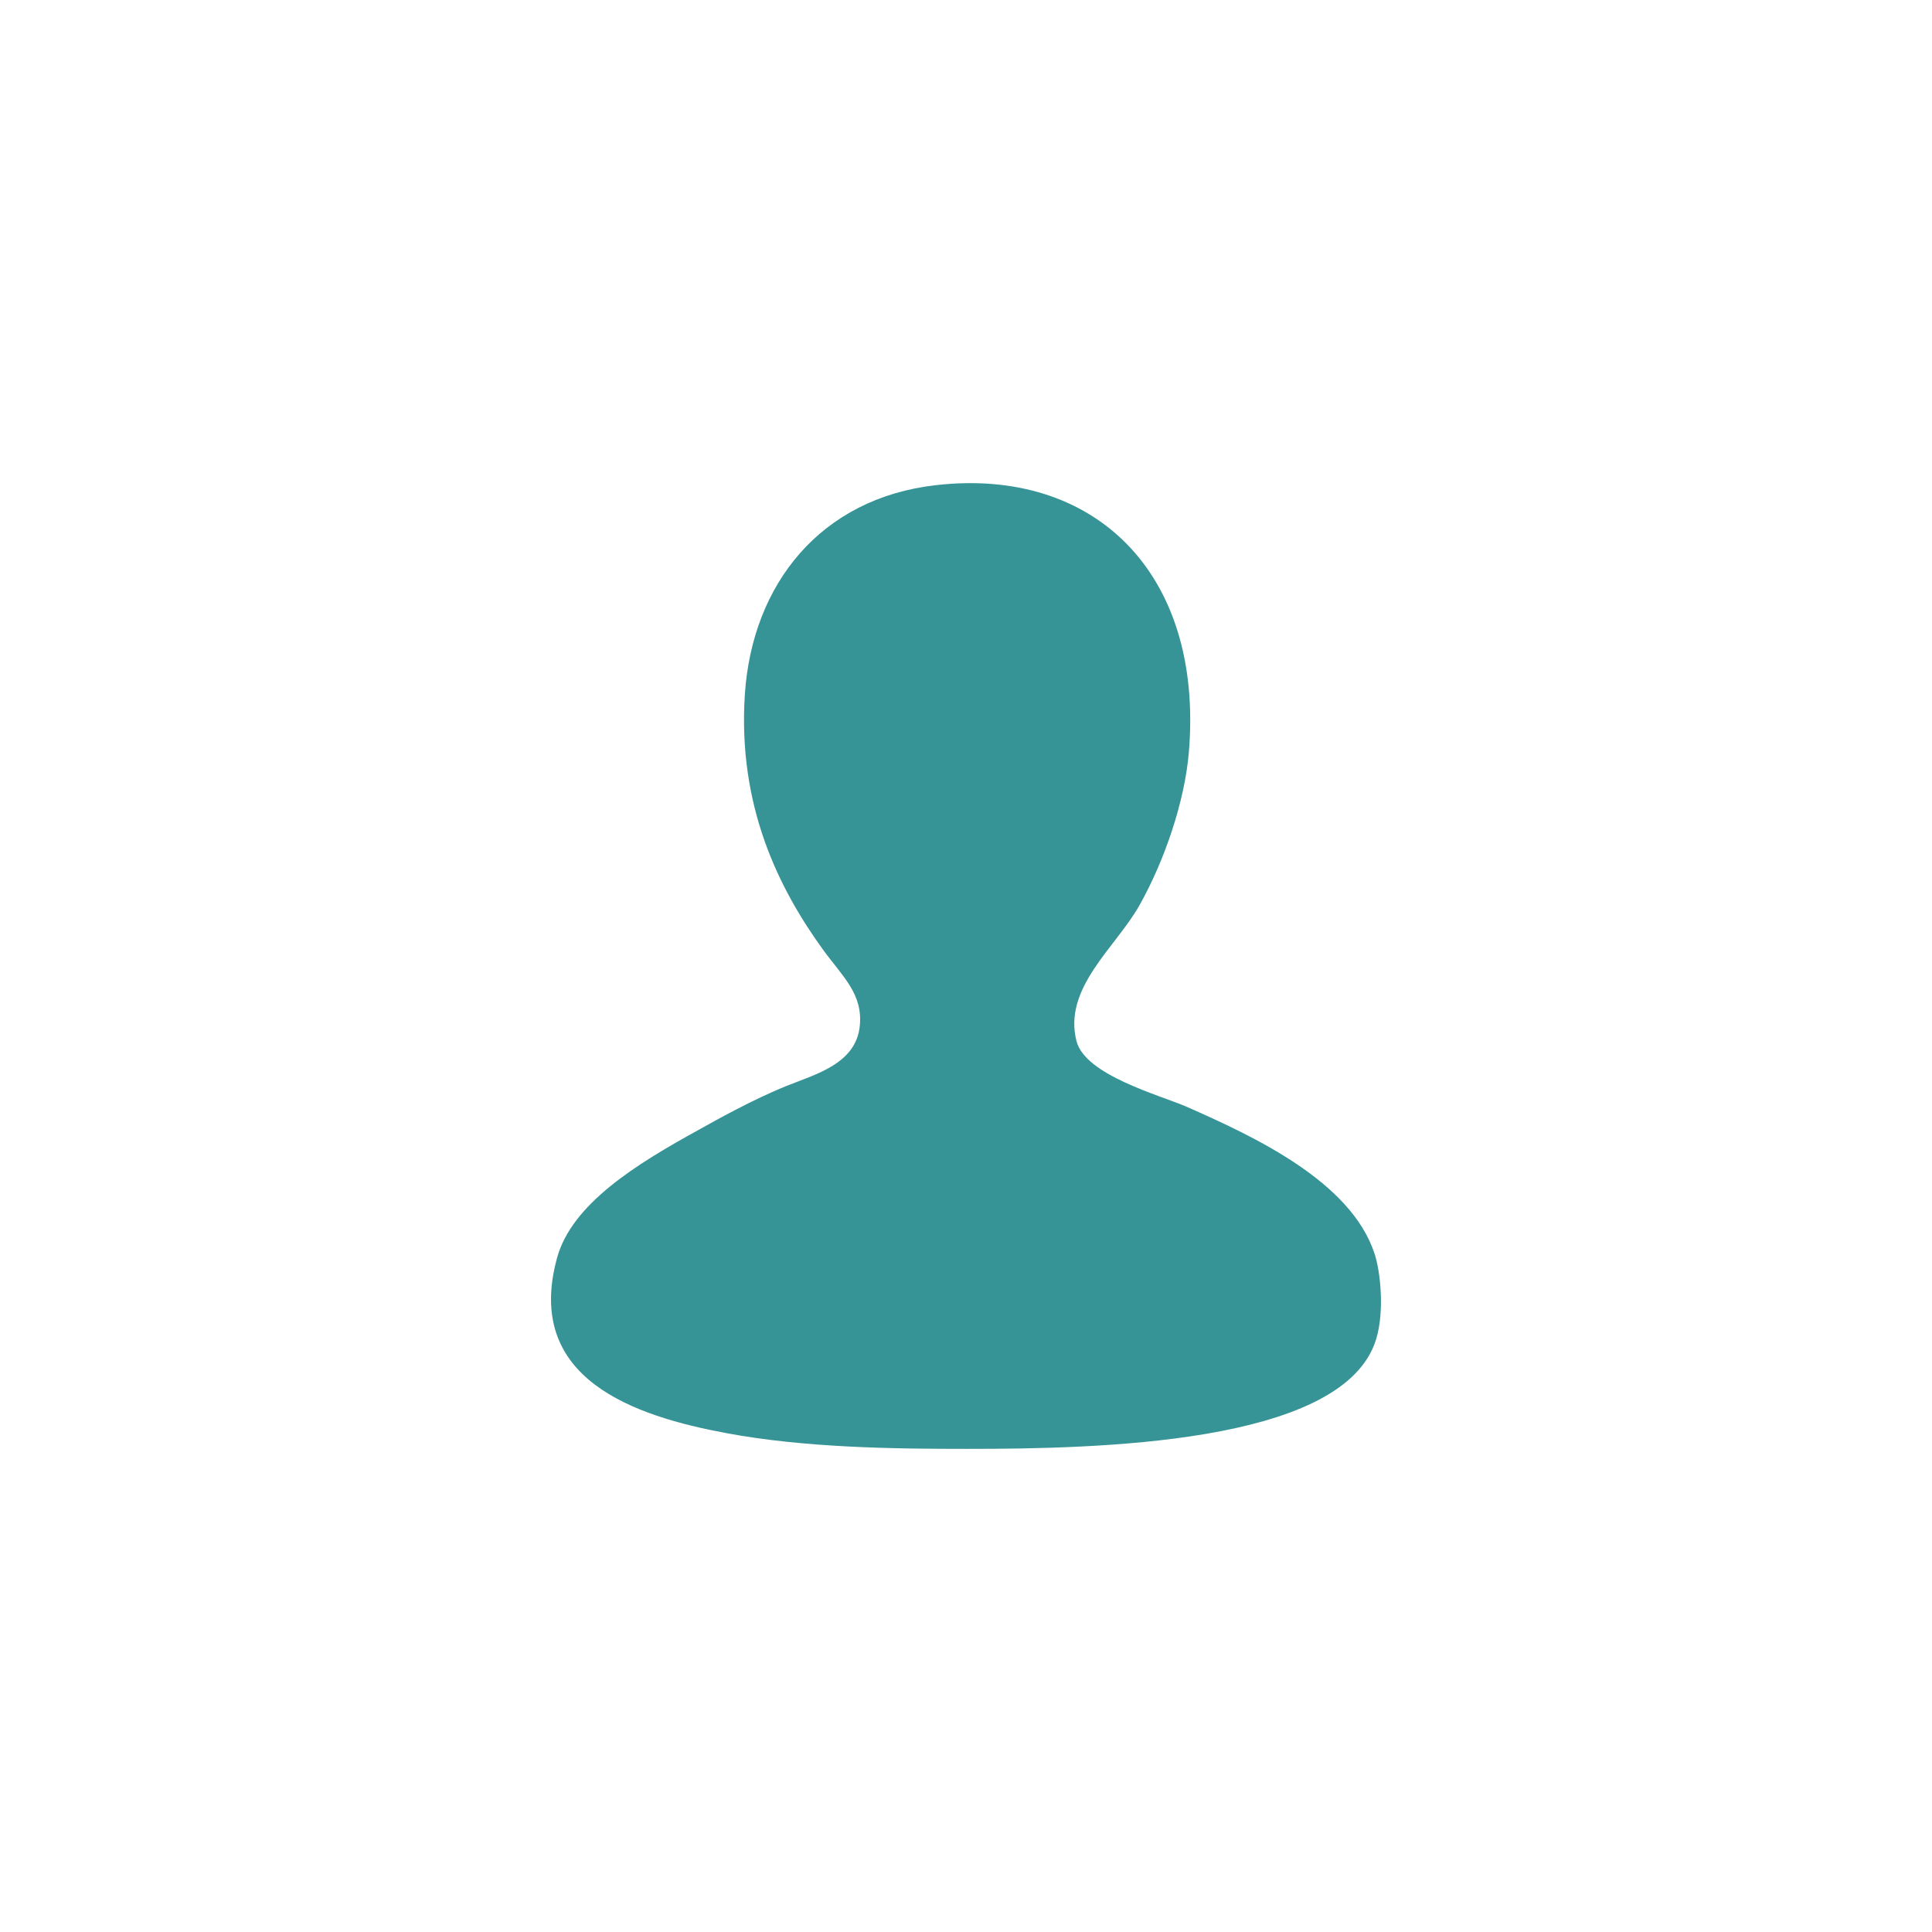<?xml version="1.0" encoding="UTF-8"?>
<!DOCTYPE svg PUBLIC "-//W3C//DTD SVG 1.0//EN" "http://www.w3.org/TR/2001/REC-SVG-20010904/DTD/svg10.dtd">
<!-- Creator: CorelDRAW X7 -->
<svg xmlns="http://www.w3.org/2000/svg" xml:space="preserve" width="50px" height="50px" version="1.0" shape-rendering="geometricPrecision" text-rendering="geometricPrecision" image-rendering="optimizeQuality" fill-rule="evenodd" clip-rule="evenodd"
viewBox="0 0 7514 7514"
 xmlns:xlink="http://www.w3.org/1999/xlink">
 <g id="Layer_x0020_1">
  <rect fill="none" width="7514" height="7514"/>
  <path fill="#379496" d="M4614 4304c-104,-45 -392,-122 -427,-254 -54,-207 152,-365 244,-528 97,-172 177,-404 193,-599 57,-698 -371,-1107 -985,-1036 -447,51 -713,384 -742,812 -29,437 133,759 305,996 75,103 154,170 142,294 -14,148 -172,189 -284,234 -134,54 -278,135 -346,173 -234,129 -491,285 -548,498 -128,471 304,614 660,680 306,57 651,61 935,61 513,0 1436,-20 1584,-406 43,-110 25,-284 0,-356 -93,-278 -465,-452 -731,-569z"/>
 </g>
</svg>
